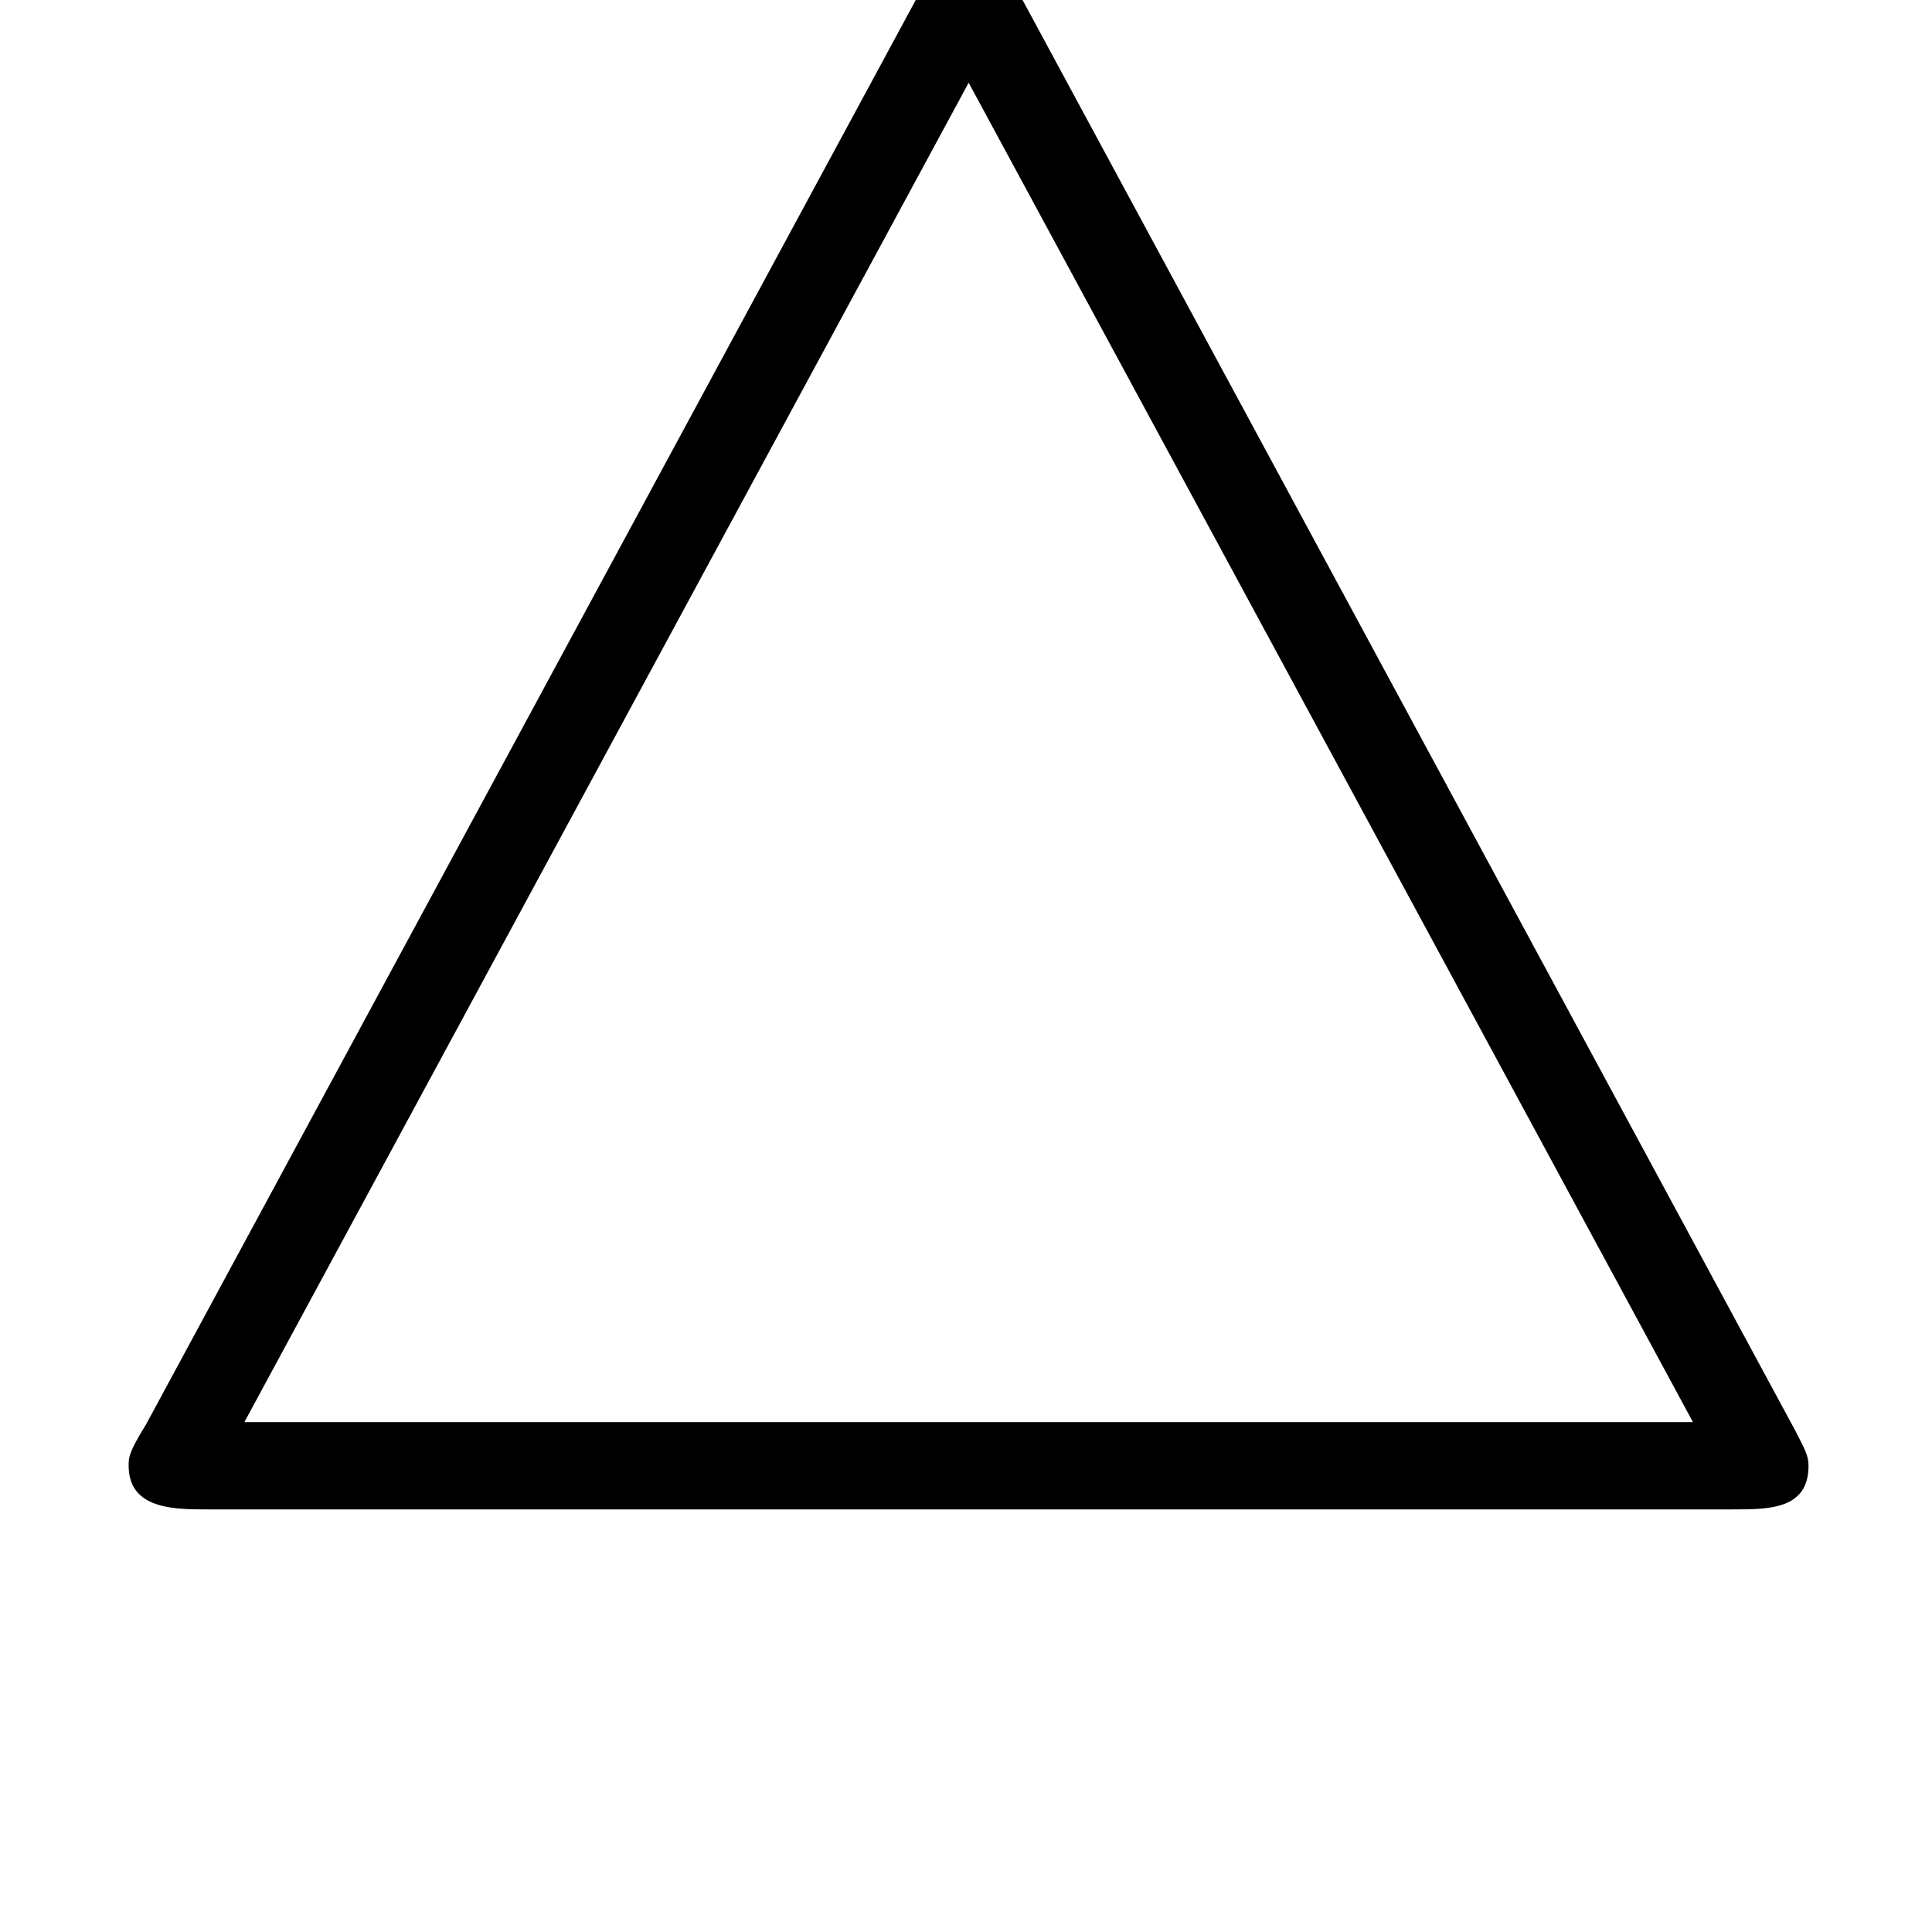 <?xml version='1.0'?>
<!-- This file was generated by dvisvgm 1.9.2 -->
<svg height='12.704pt' version='1.1' viewBox='-72 -71.963 12.705 12.704' width='12.705pt' xmlns='http://www.w3.org/2000/svg' xmlns:xlink='http://www.w3.org/1999/xlink'>
<defs>
<path d='M6.685 -9.999C6.585 -10.171 6.542 -10.272 6.37 -10.272C6.212 -10.272 6.169 -10.214 6.054 -9.985L0.961 -0.56C0.846 -0.373 0.846 -0.344 0.846 -0.287C0.846 0 1.148 0 1.363 0H11.391C11.635 0 11.893 0 11.893 -0.287C11.893 -0.359 11.864 -0.402 11.807 -0.516L6.685 -9.999ZM6.37 -9.382L11.133 -0.574H1.607L6.37 -9.382Z' id='g0-52'/>
</defs>
<g id='page1'>
<use x='-72' xlink:href='#g0-52' y='-62.037'/>
</g>
</svg>
